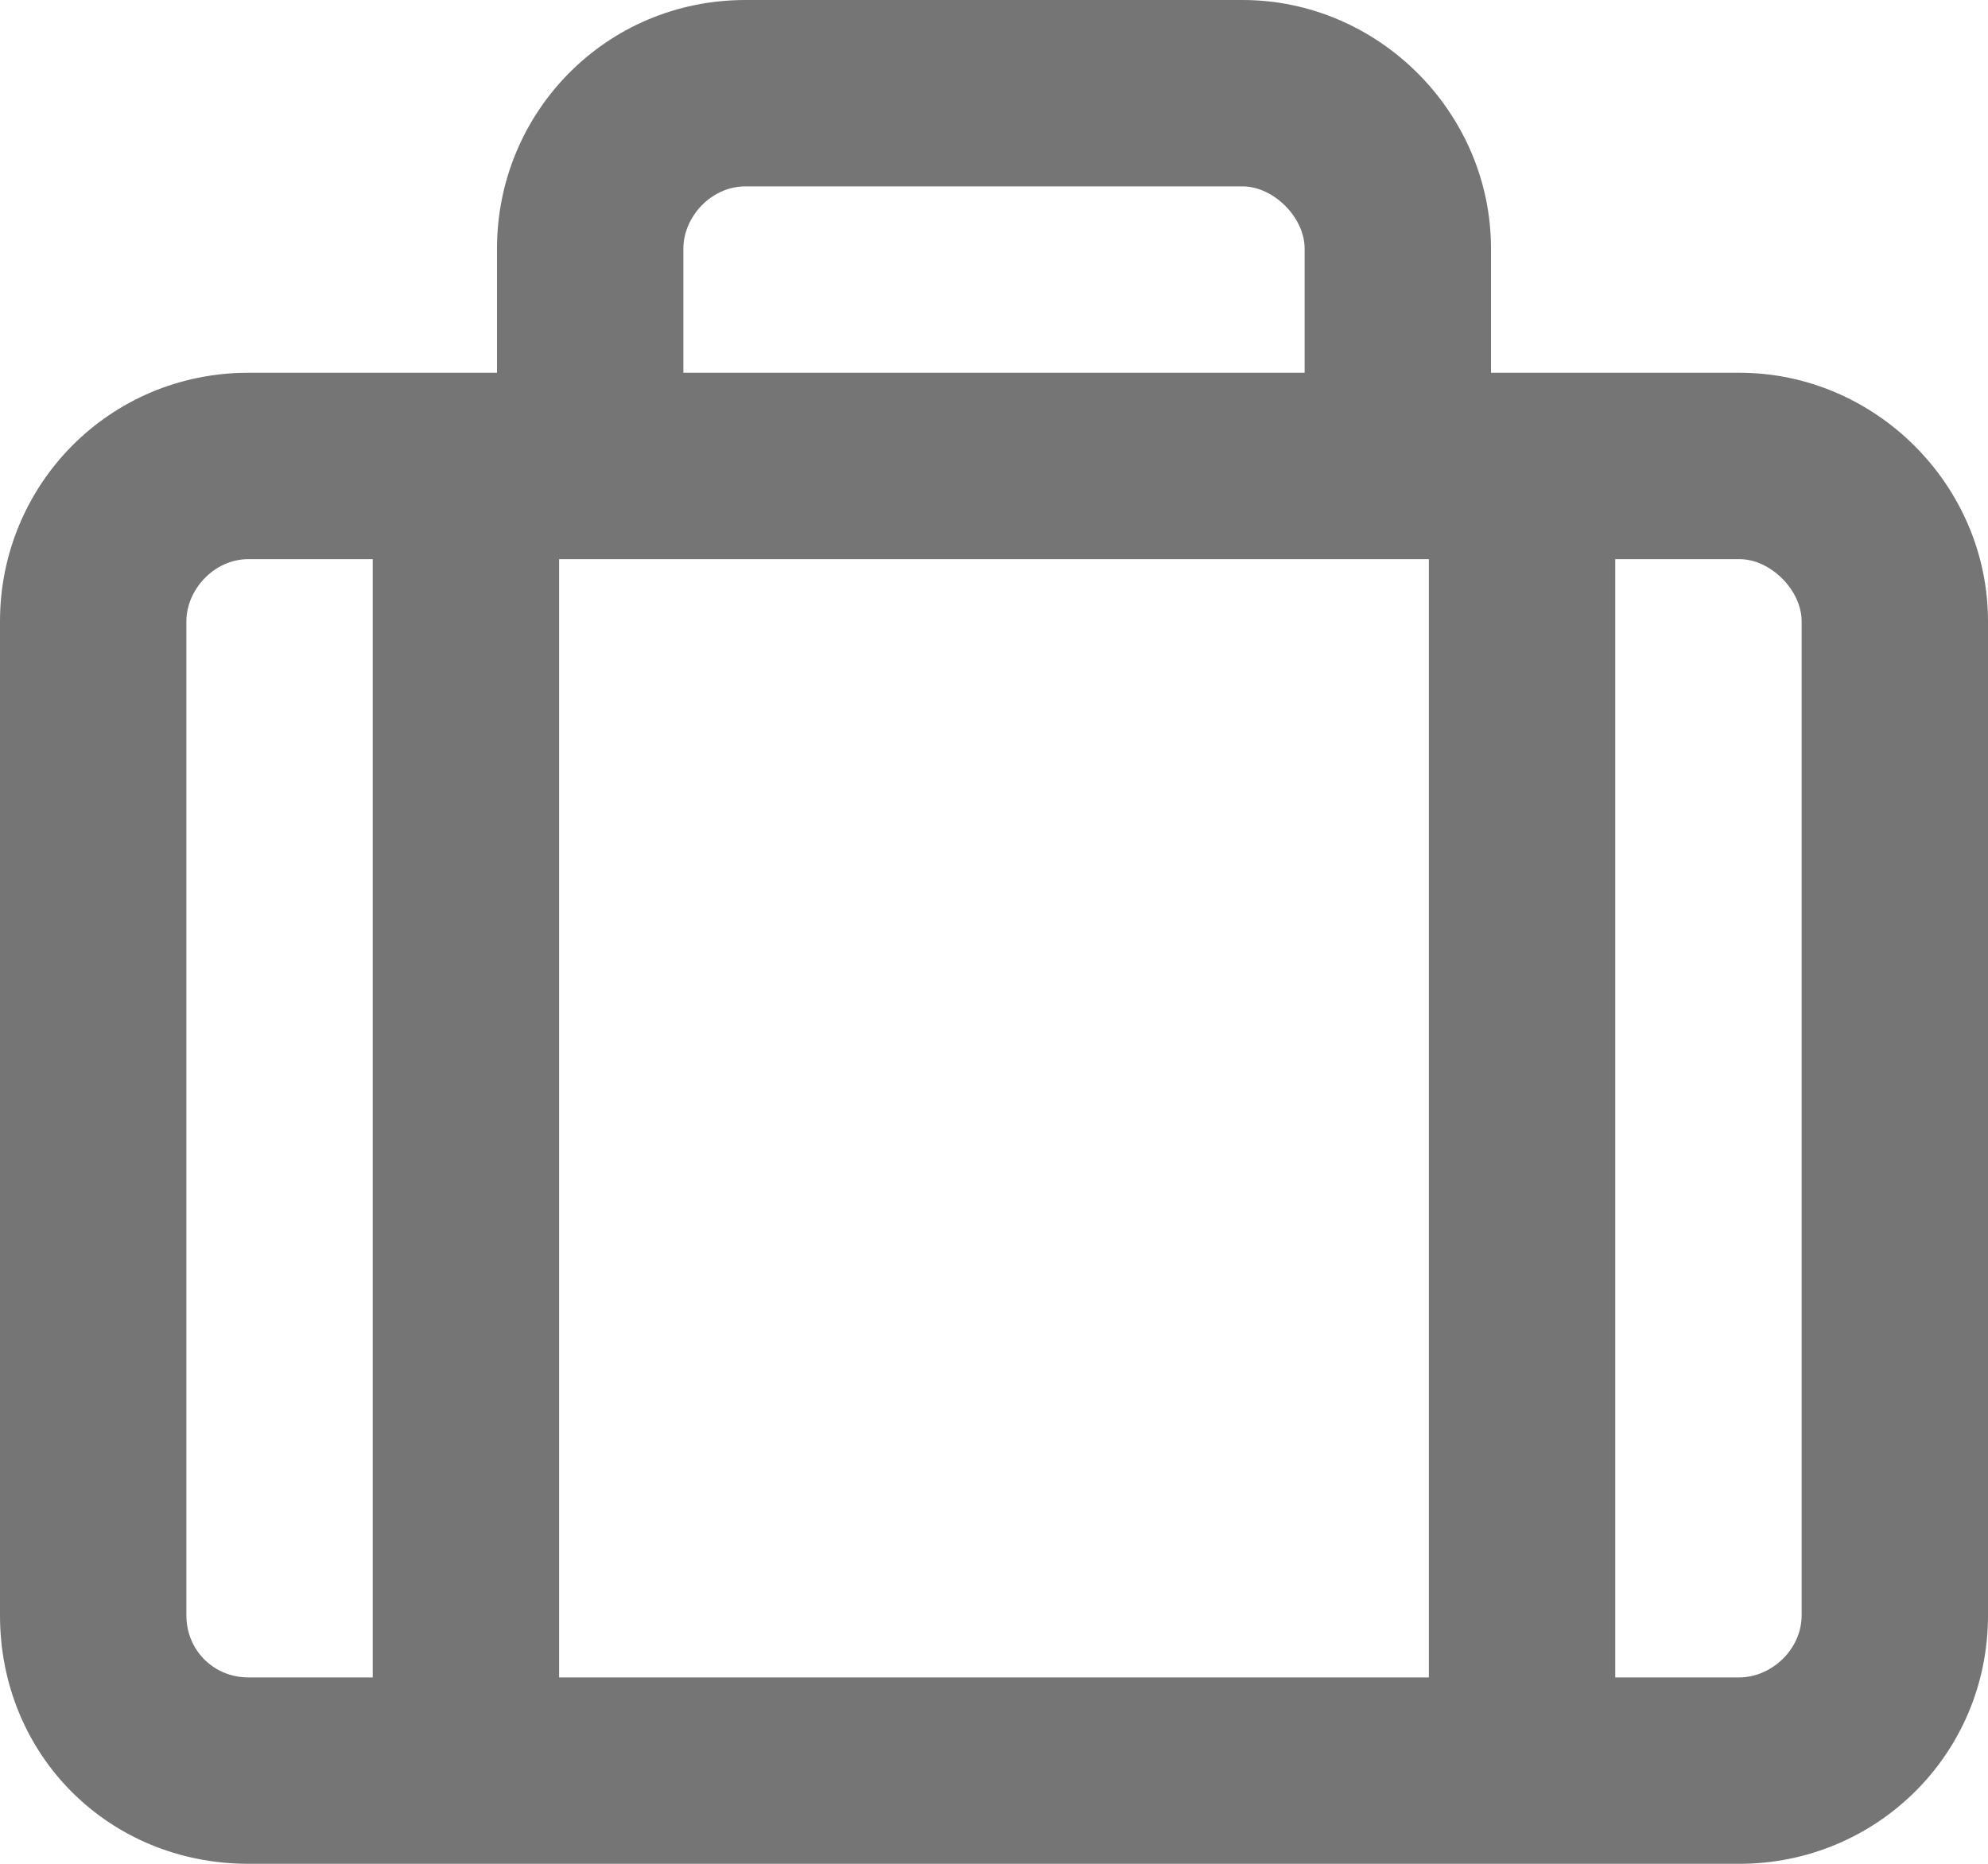 <svg width="16" height="15" viewBox="0 0 16 15" fill="none" xmlns="http://www.w3.org/2000/svg">
<path d="M14 3C15.094 3 16 3.906 16 5V13C16 14.125 15.094 15 14 15H2C0.875 15 0 14.125 0 13V5C0 3.906 0.875 3 2 3H4V2C4 0.906 4.875 0 6 0H10C11.094 0 12 0.906 12 2V3H14ZM5.5 2V3H10.5V2C10.5 1.75 10.25 1.5 10 1.5H6C5.719 1.5 5.5 1.75 5.5 2ZM11.5 4.5H4.5V13.5H11.5V4.5ZM1.5 13C1.5 13.281 1.719 13.5 2 13.5H3V4.5H2C1.719 4.5 1.5 4.75 1.5 5V13ZM14.5 13V5C14.5 4.75 14.25 4.5 14 4.5H13V13.5H14C14.25 13.5 14.5 13.281 14.5 13Z" fill="#757575"/>
</svg>
